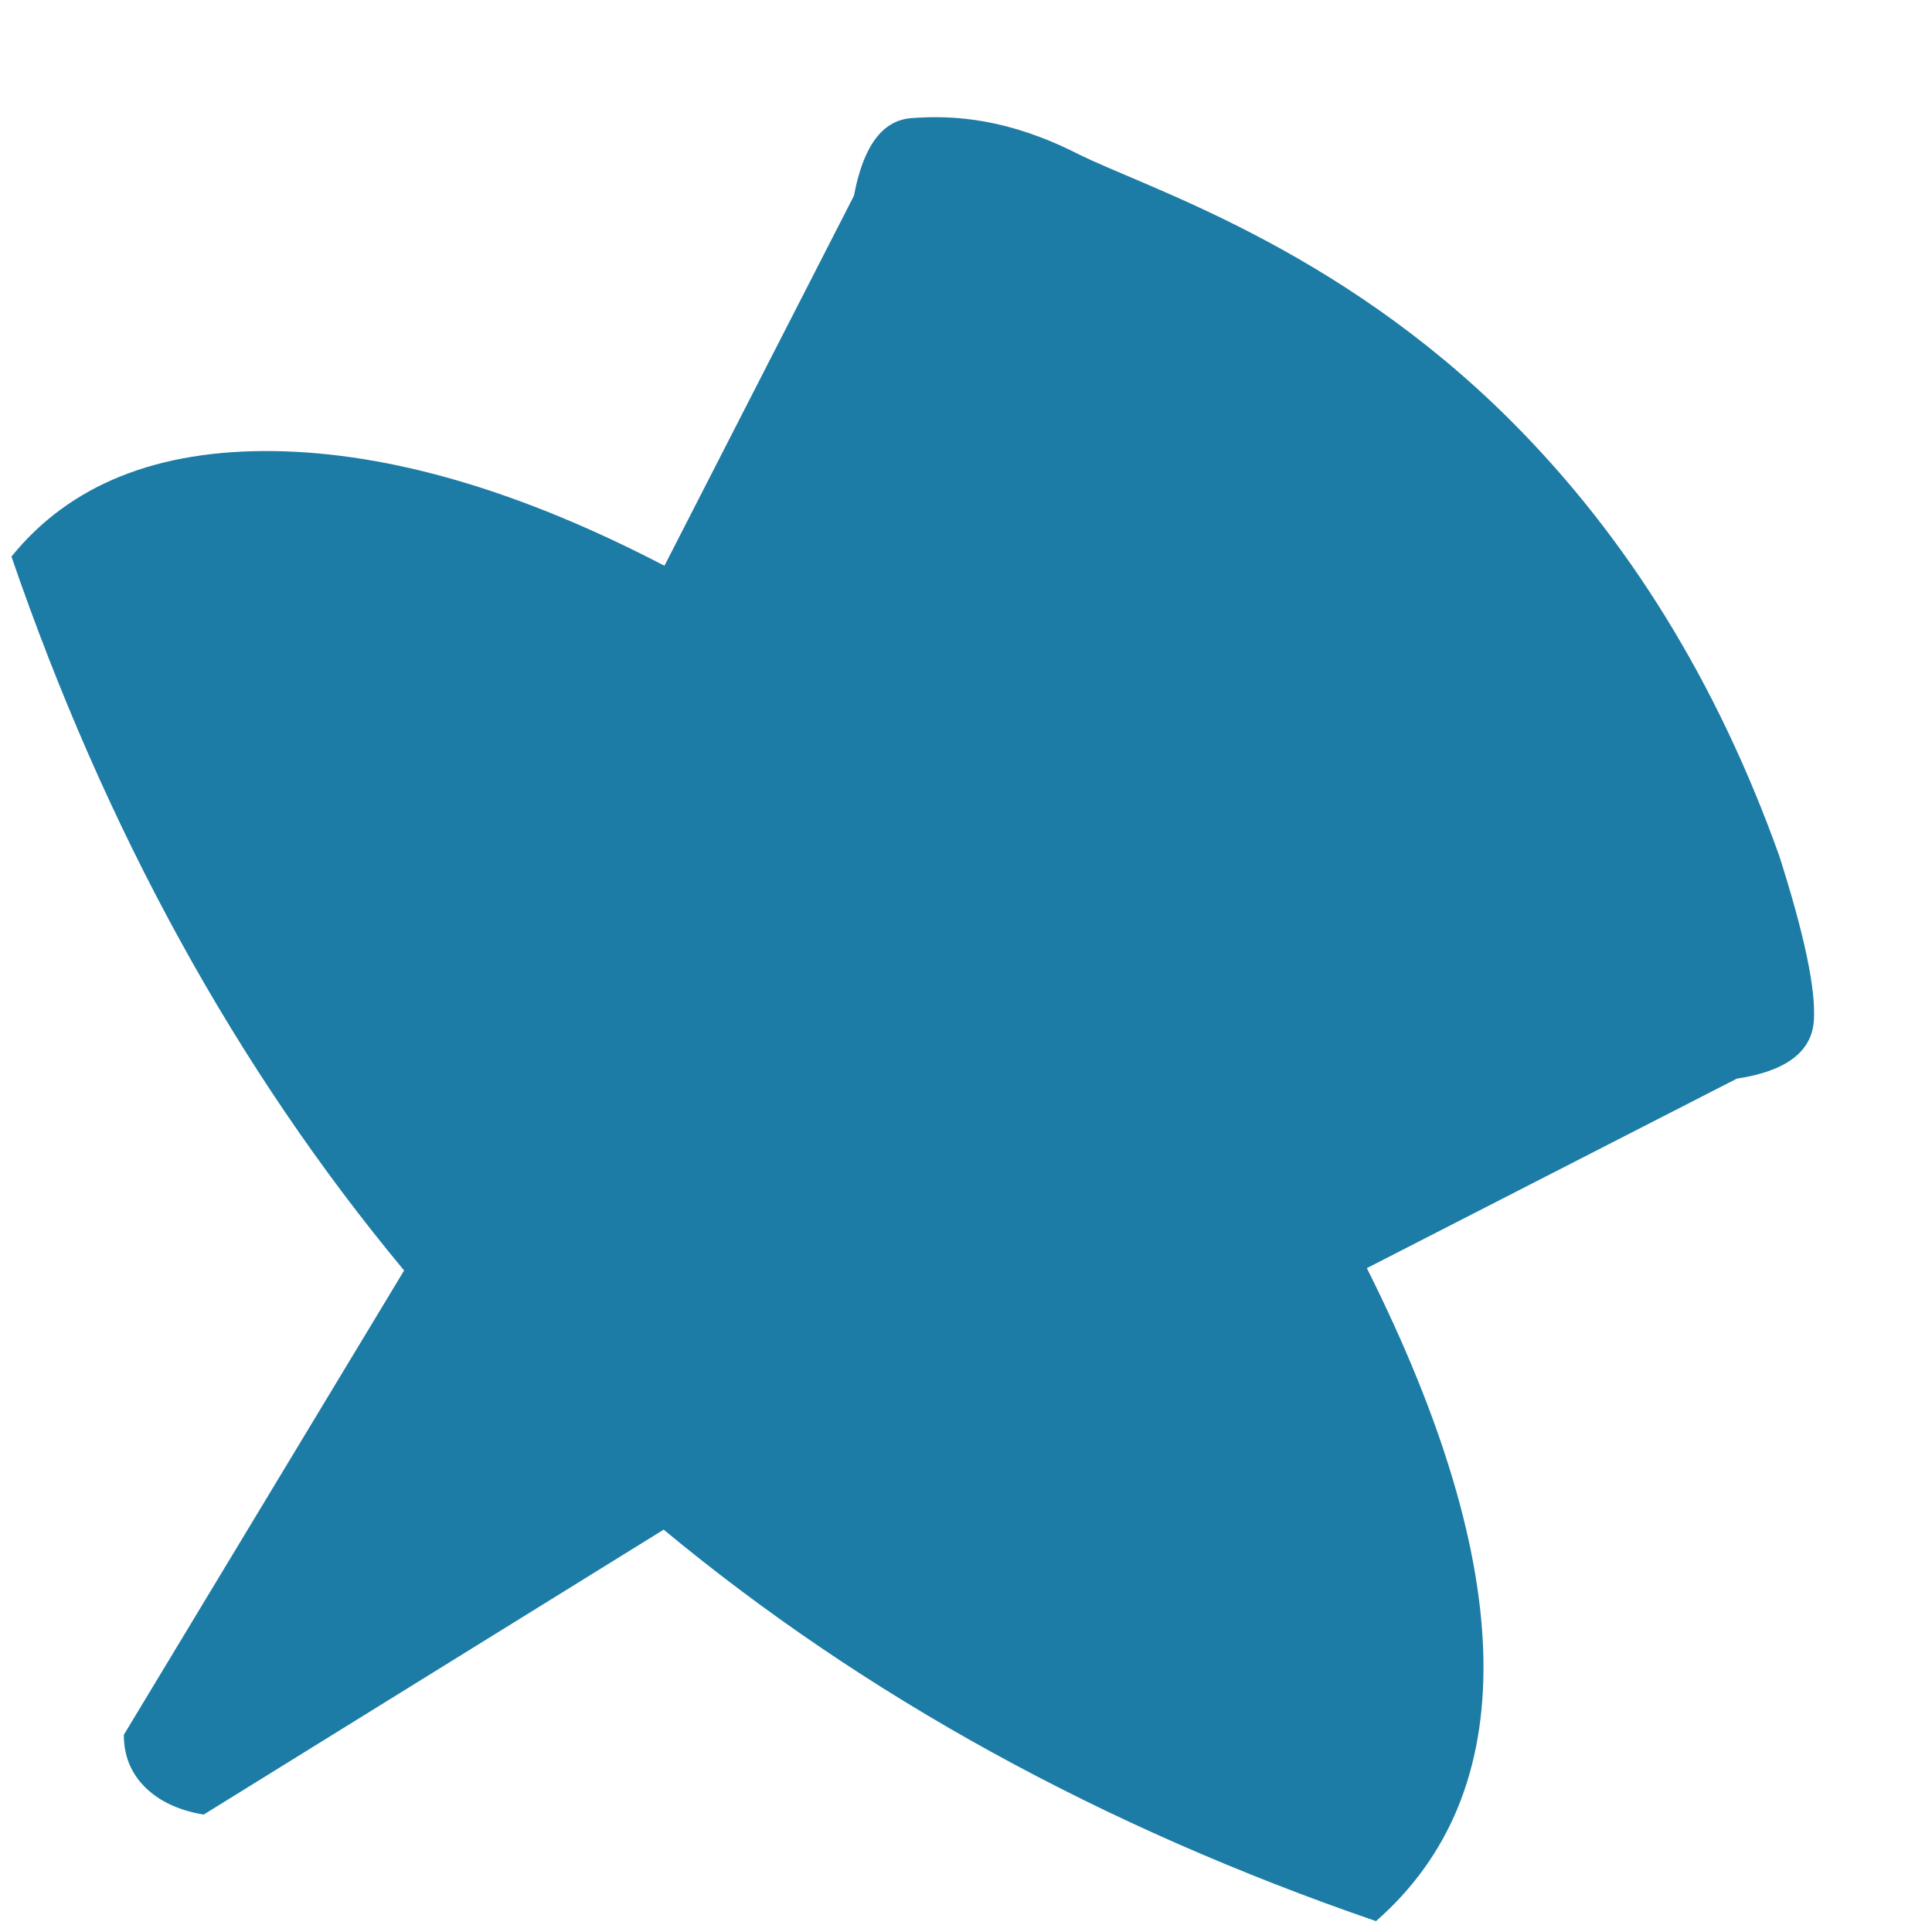 <?xml version="1.0" encoding="UTF-8"?>
<svg width="14px" height="14px" viewBox="0 0 14 14" version="1.1" xmlns="http://www.w3.org/2000/svg" xmlns:xlink="http://www.w3.org/1999/xlink">
    <title>Combined Shape</title>
    <g id="layout" stroke="none" stroke-width="1" fill="none" fill-rule="evenodd">
        <g id="Artboard-Copy-3" transform="translate(-303, -176)" fill="#1C7CA6">
            <path d="M309,177 C310.199,177 311.399,177.285 312.602,177.854 C313.135,178.129 313.476,178.351 313.625,178.522 C313.773,178.692 313.741,178.923 313.527,179.213 L313.527,179.213 L312.602,182.08 C313.772,182.469 314.642,182.941 315.211,183.494 C315.78,184.048 316.041,184.676 315.995,185.379 C314.11,186.299 312.225,186.847 310.339,187.023 L309.442,190.84 C309.292,190.947 309.144,191 309,191 C308.856,191 308.73,190.947 308.624,190.84 L307.681,187.025 C305.79,186.851 303.9,186.302 302.011,185.379 C301.941,184.712 302.209,184.084 302.815,183.494 C303.422,182.904 304.285,182.433 305.404,182.08 L305.404,182.08 L304.479,179.213 C304.273,178.912 304.238,178.682 304.375,178.522 C304.58,178.282 304.879,178.027 305.404,177.854 C305.93,177.681 307.202,177 309,177 Z" id="Combined-Shape" transform="translate(309, 184) rotate(-315) translate(-309, -184) "></path>
        </g>
    </g>
</svg>